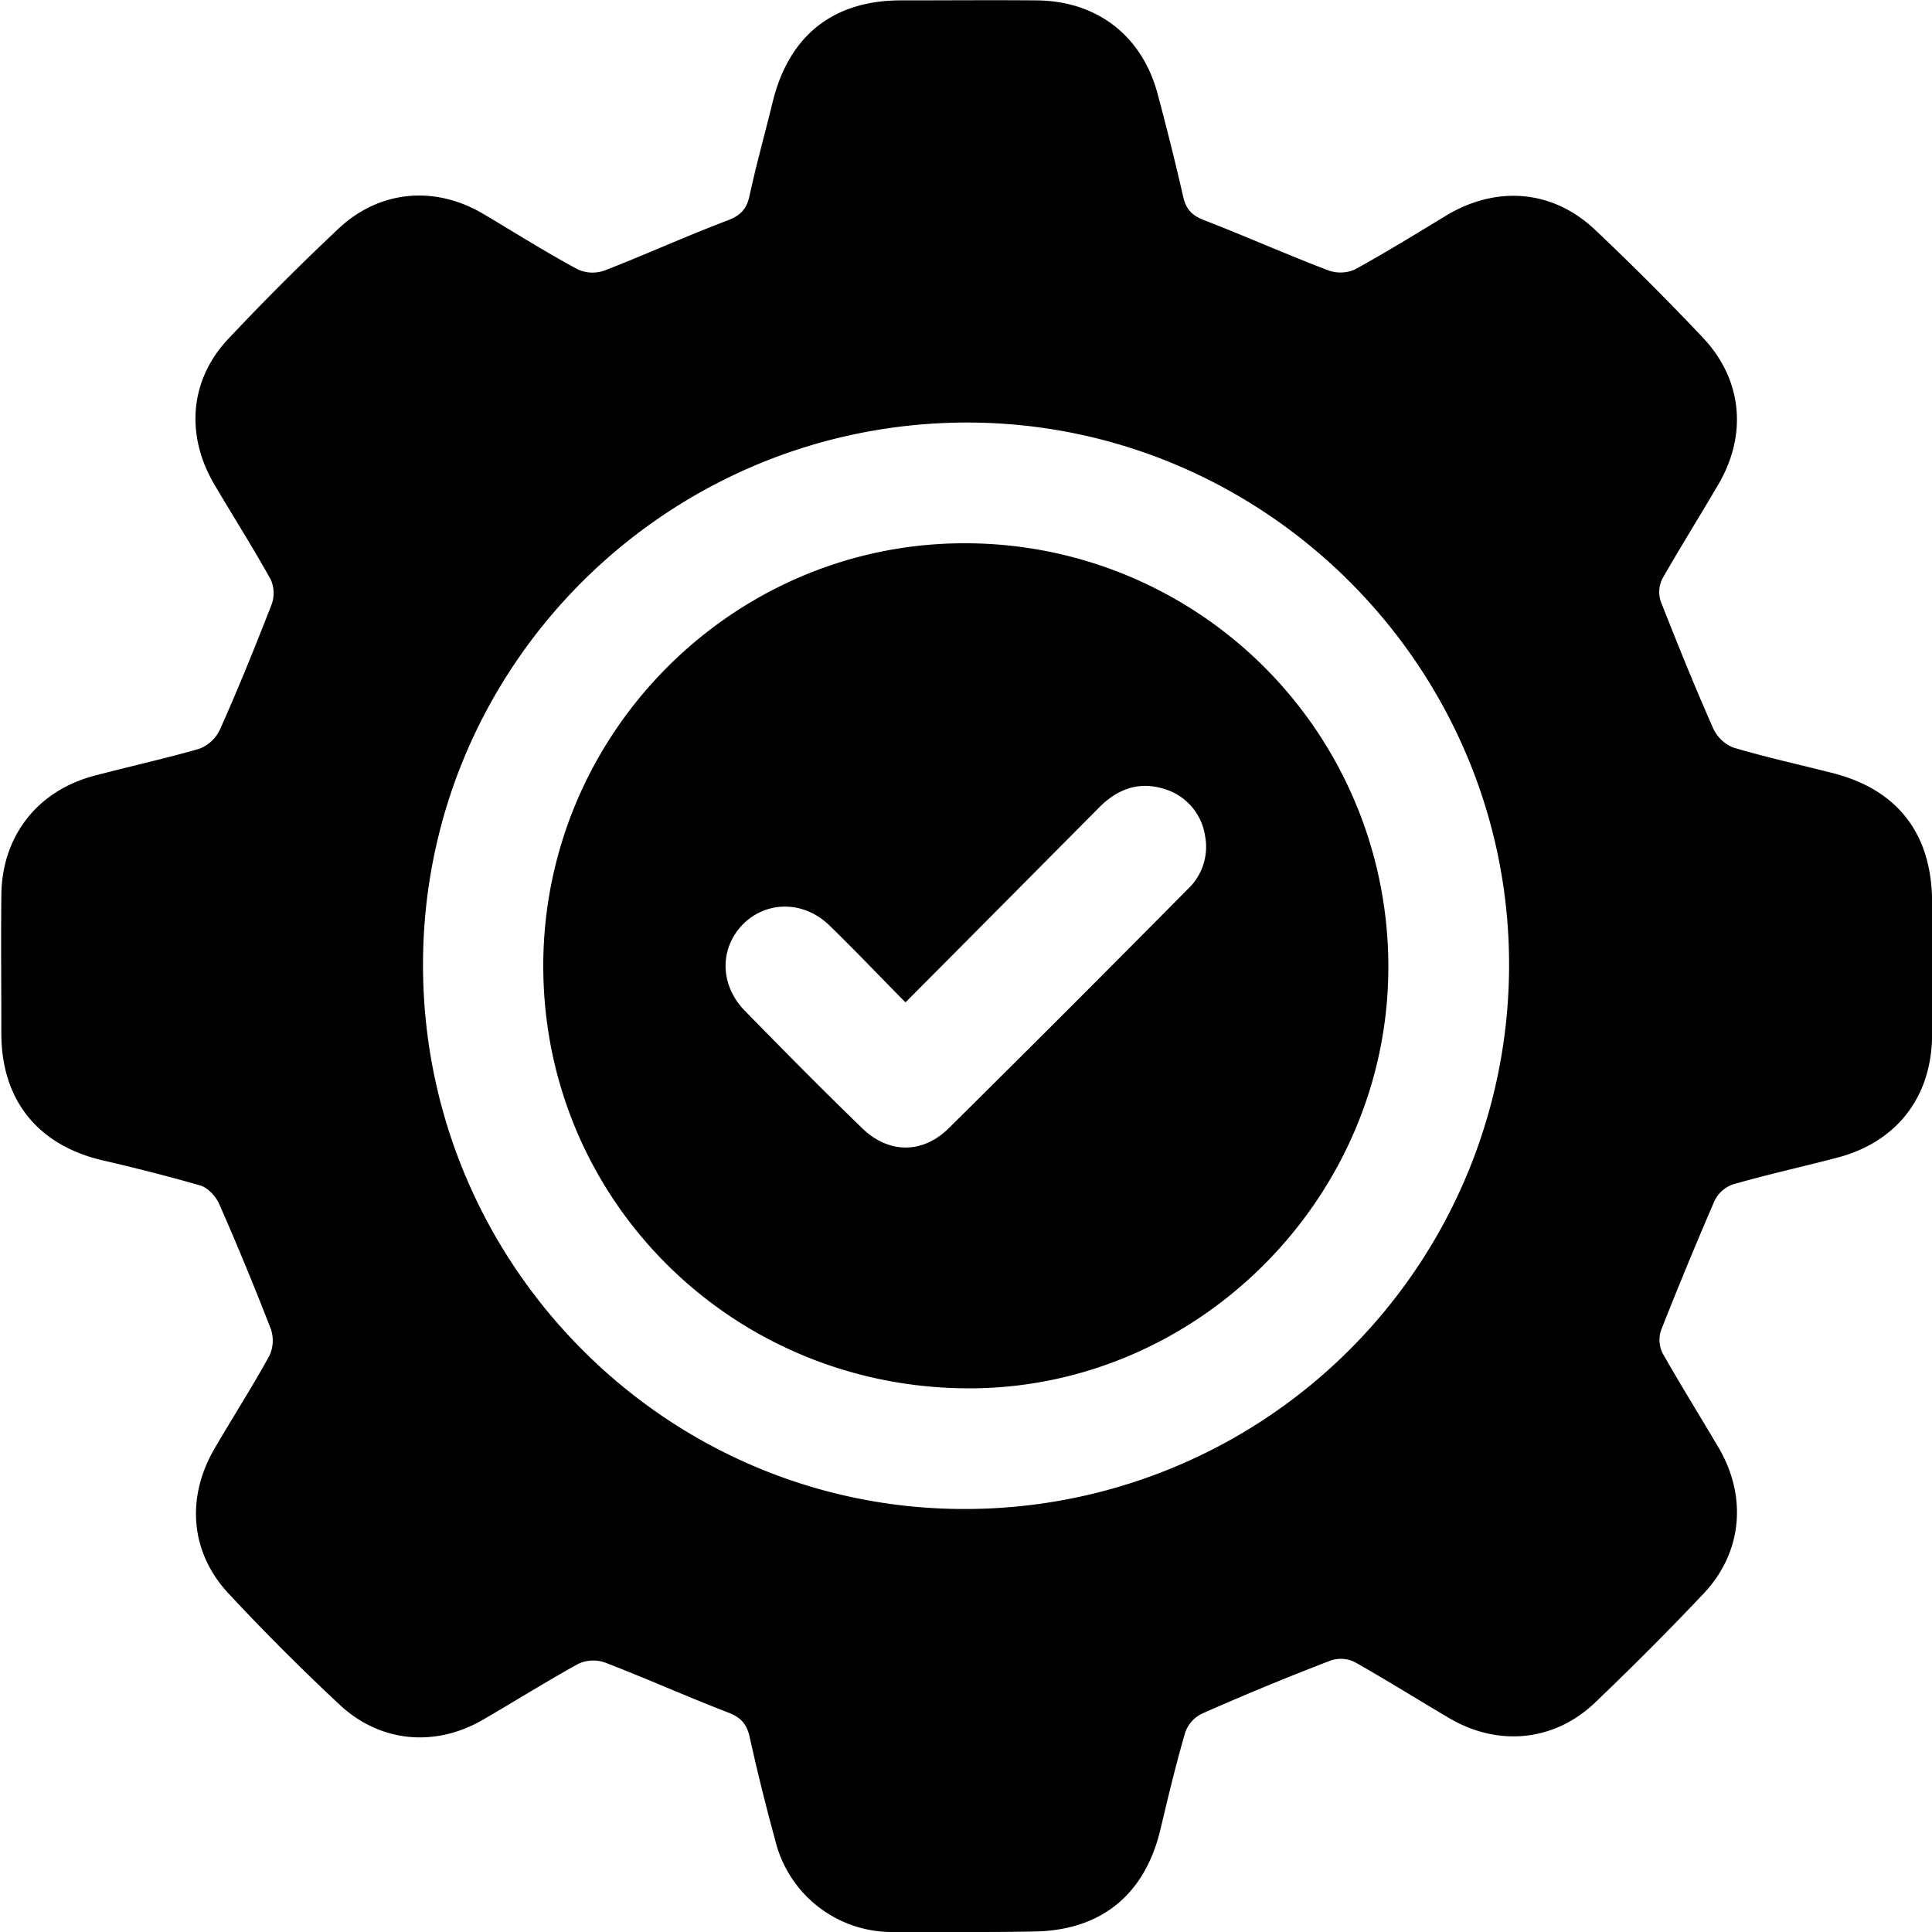 <svg width="20" height="20" fill="none" xmlns="http://www.w3.org/2000/svg"><g clip-path="url(#clip0_2013_382)"><g clip-path="url(#clip1_2013_382)" fill="#000"><path d="M9.985 20c-.246 0-.491.004-.737 0a1.243 1.243 0 01-1.223-.95 22.444 22.444 0 01-.267-1.08c-.032-.13-.094-.193-.22-.242-.428-.165-.847-.353-1.276-.518a.371.371 0 00-.276.014c-.33.183-.652.384-.982.576-.496.29-1.067.24-1.487-.152a23.34 23.34 0 01-1.151-1.152c-.397-.424-.442-.995-.143-1.504.187-.321.388-.634.567-.96a.37.37 0 00.013-.276c-.17-.438-.348-.87-.535-1.295-.036-.08-.12-.17-.201-.191a19.867 19.867 0 00-1.013-.26c-.67-.16-1.04-.629-1.04-1.312 0-.477-.005-.95 0-1.428.004-.611.37-1.084.964-1.24.357-.094.723-.175 1.08-.277a.387.387 0 00.219-.201c.192-.429.366-.862.535-1.295A.345.345 0 002.803 6c-.183-.33-.388-.652-.58-.978-.308-.518-.259-1.093.143-1.517.366-.389.745-.768 1.134-1.134.424-.402 1-.455 1.504-.156.325.192.647.397.982.576a.37.37 0 00.276.008c.424-.165.835-.352 1.259-.513.134-.049.205-.111.237-.254.07-.326.16-.647.24-.973C8.165.37 8.624.004 9.325.004c.469 0 .937-.004 1.406 0 .625.005 1.094.366 1.254.973.094.353.183.706.264 1.063.03.13.093.192.218.24.429.166.848.353 1.281.518a.37.37 0 00.277-.008c.326-.179.643-.375.96-.567.517-.304 1.089-.255 1.522.151.383.362.758.737 1.12 1.12.41.434.464 1.005.16 1.523-.191.326-.392.647-.58.977a.31.31 0 00-.013.237c.174.442.352.883.544 1.316a.39.39 0 00.206.192c.334.099.674.174 1.013.26.683.169 1.04.628 1.044 1.334v1.383c-.004.639-.366 1.107-.982 1.268-.357.094-.723.174-1.08.277a.334.334 0 00-.192.174 44.08 44.08 0 00-.553 1.339.311.311 0 00.018.236c.187.33.388.652.58.978.295.504.245 1.08-.152 1.504-.366.388-.745.767-1.133 1.138-.425.402-1.005.45-1.505.156-.325-.192-.647-.393-.977-.58a.326.326 0 00-.259-.013c-.442.17-.884.352-1.317.544a.342.342 0 00-.178.192c-.098.335-.179.674-.259 1.013-.165.683-.625 1.049-1.326 1.053-.24.005-.468.005-.7.005zM4.379 9.98c-.005 3.097 2.5 5.628 5.579 5.641a5.633 5.633 0 005.664-5.628c.004-3.084-2.518-5.615-5.606-5.619-3.107 0-5.633 2.508-5.637 5.606z"/><path d="M5.624 10.007c-.004-2.41 1.96-4.383 4.36-4.383a4.38 4.38 0 014.388 4.378c.005 2.384-1.96 4.365-4.33 4.37-2.45.004-4.414-1.937-4.418-4.365zm3.75.37c-.278-.281-.527-.544-.79-.799-.264-.254-.64-.254-.885-.018-.25.246-.254.63.01.902.401.41.803.817 1.213 1.214.273.268.625.272.898.005.83-.822 1.655-1.647 2.477-2.478a.6.6 0 00.178-.549.6.6 0 00-.433-.49c-.254-.076-.468.004-.651.182-.665.67-1.33 1.34-2.018 2.031z"/></g></g><defs><clipPath id="clip0_2013_382"><path fill="#fff" d="M0 0h20v20H0z"/></clipPath><clipPath id="clip1_2013_382"><path fill="#fff" d="M0 0h20v20H0z"/></clipPath></defs></svg>